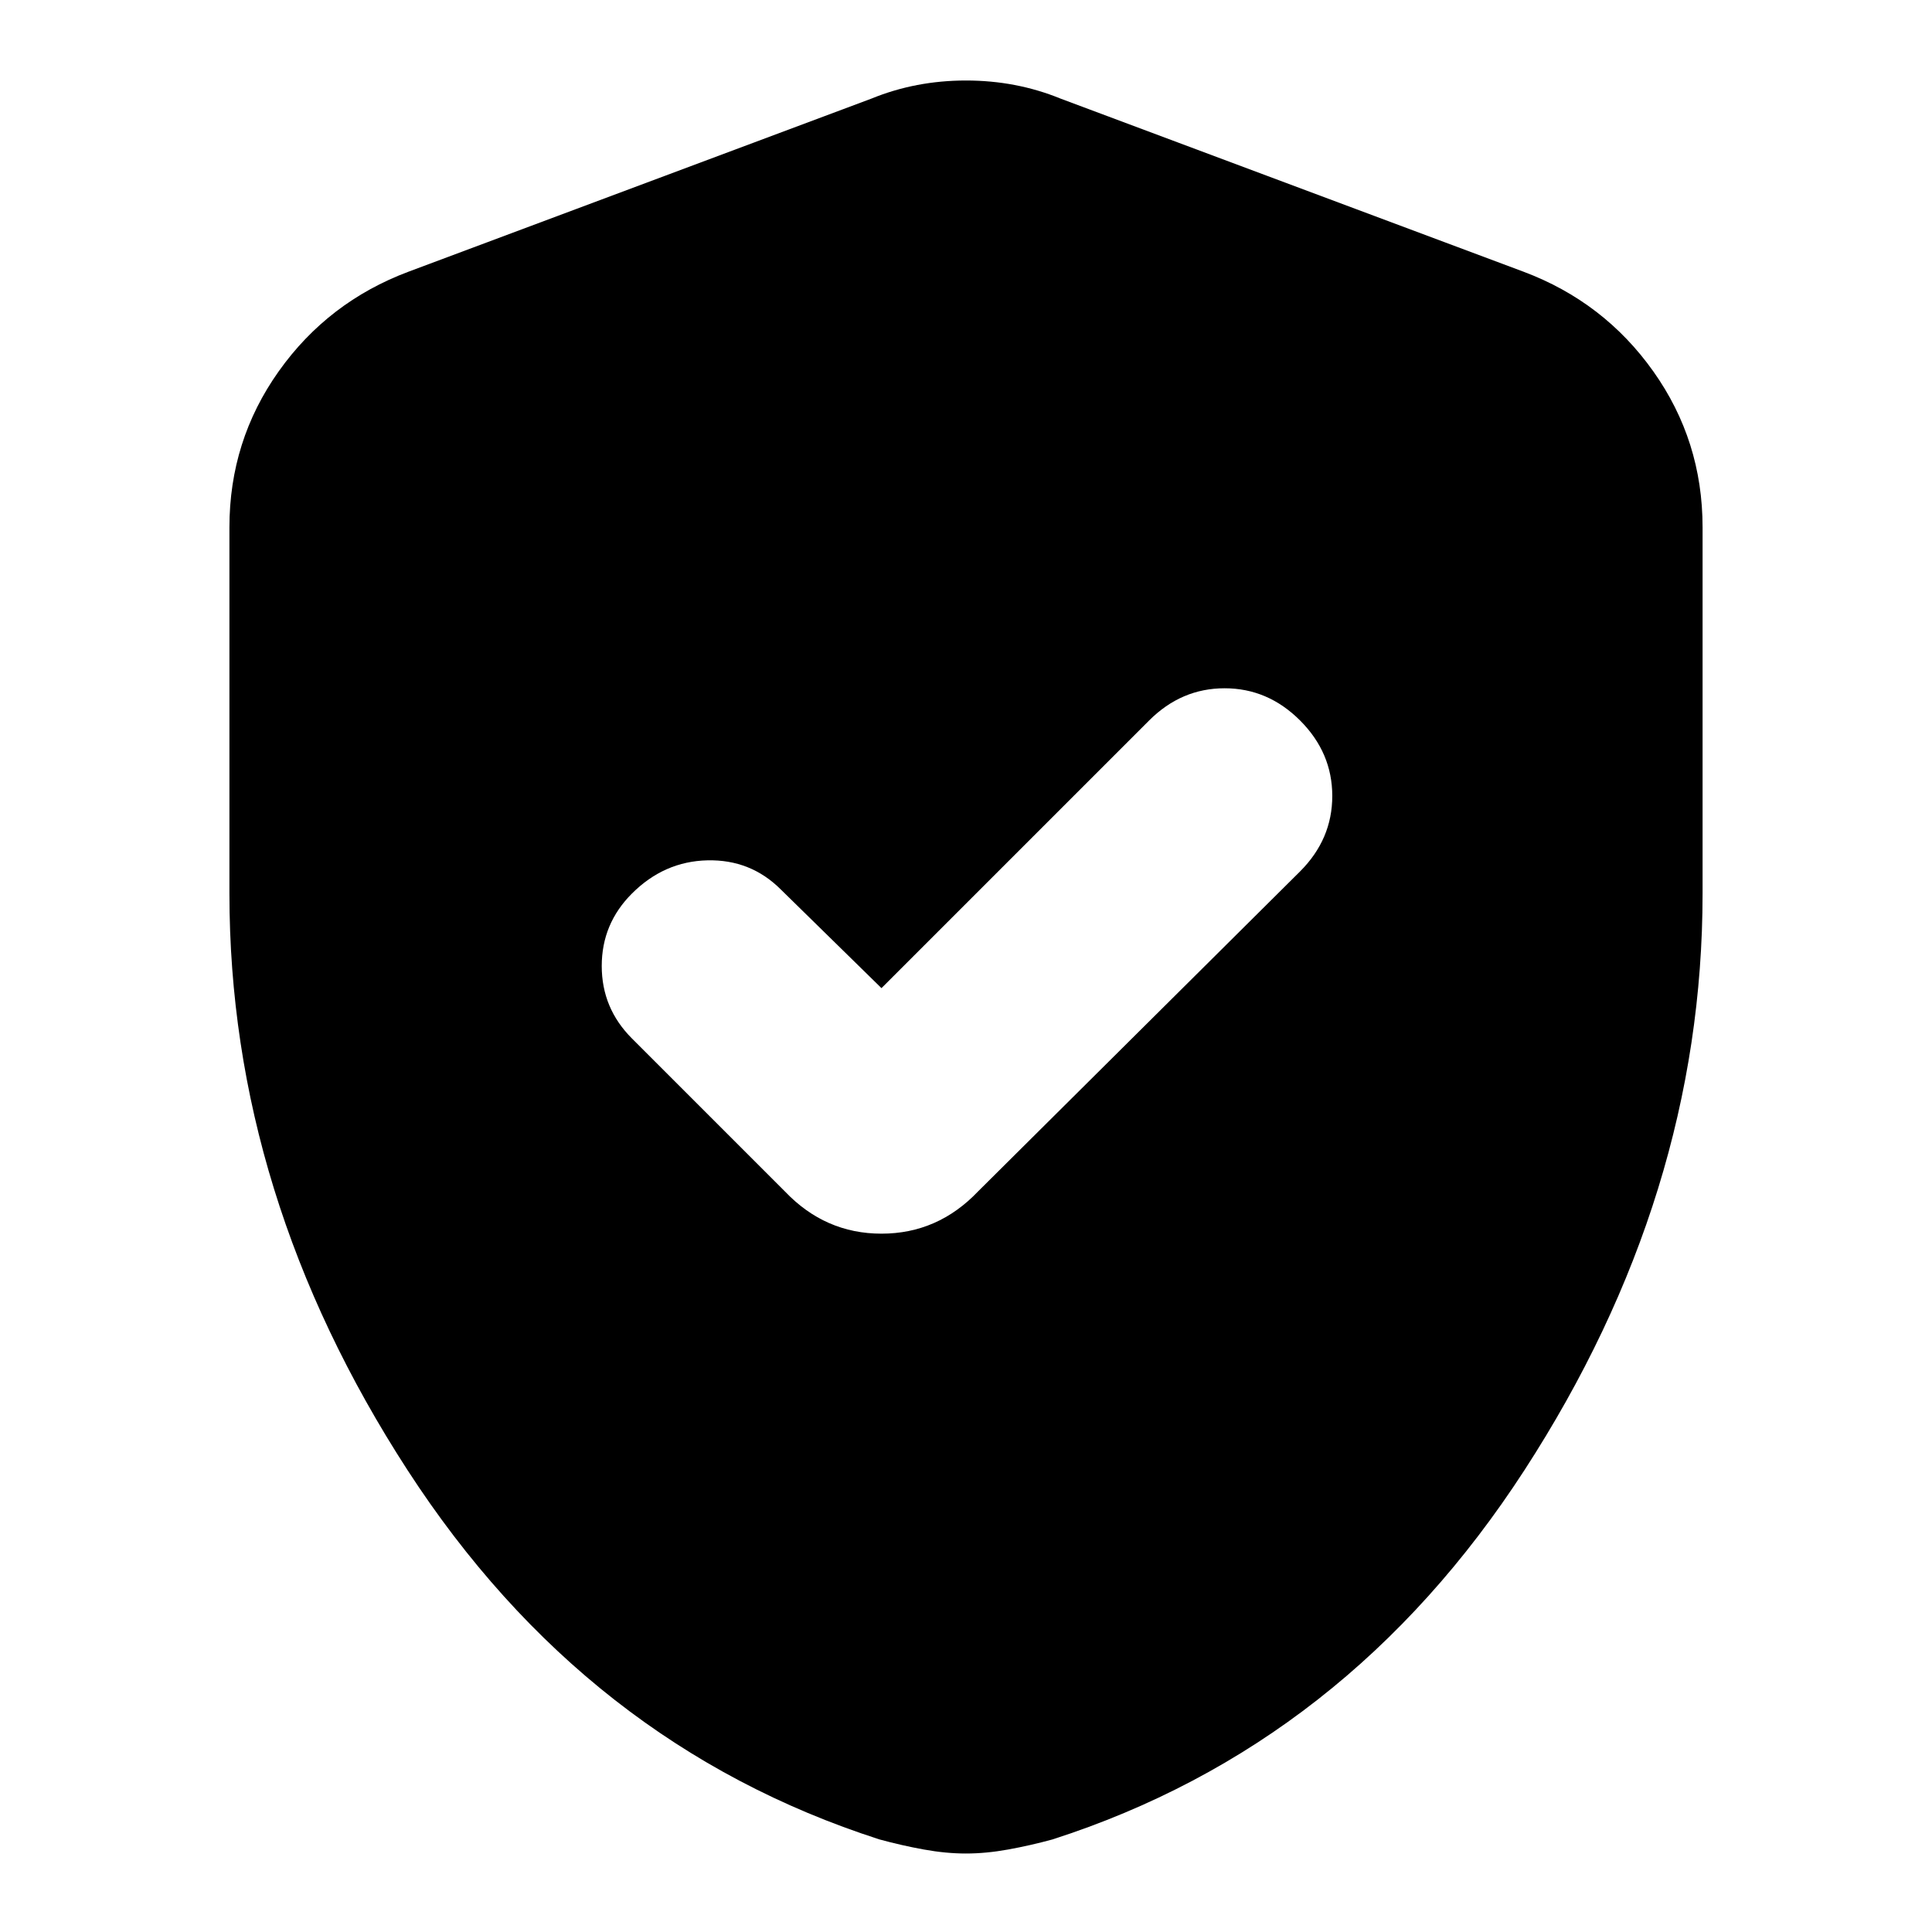 <svg xmlns="http://www.w3.org/2000/svg" height="24" viewBox="0 -960 960 960" width="24"><path d="m438-469-50-49q-15-15-36.5-14.5T314-516q-15 15-15 36t15 36l76 76q20 21 48 21t48-21l160-159q16-16 16-37.5T646-602q-16-16-37.5-16T571-602L438-469Zm42 430q-10 0-21-2t-22-5Q291-93 202.5-229.5T114-516v-182q0-43 24.5-77.5T203-825l230-86q22-9 47-9t47 9l230 86q40 15 64.5 49.5T846-698v182q0 150-88.5 286.5T523-46q-11 3-22 5t-21 2Z"/></svg>